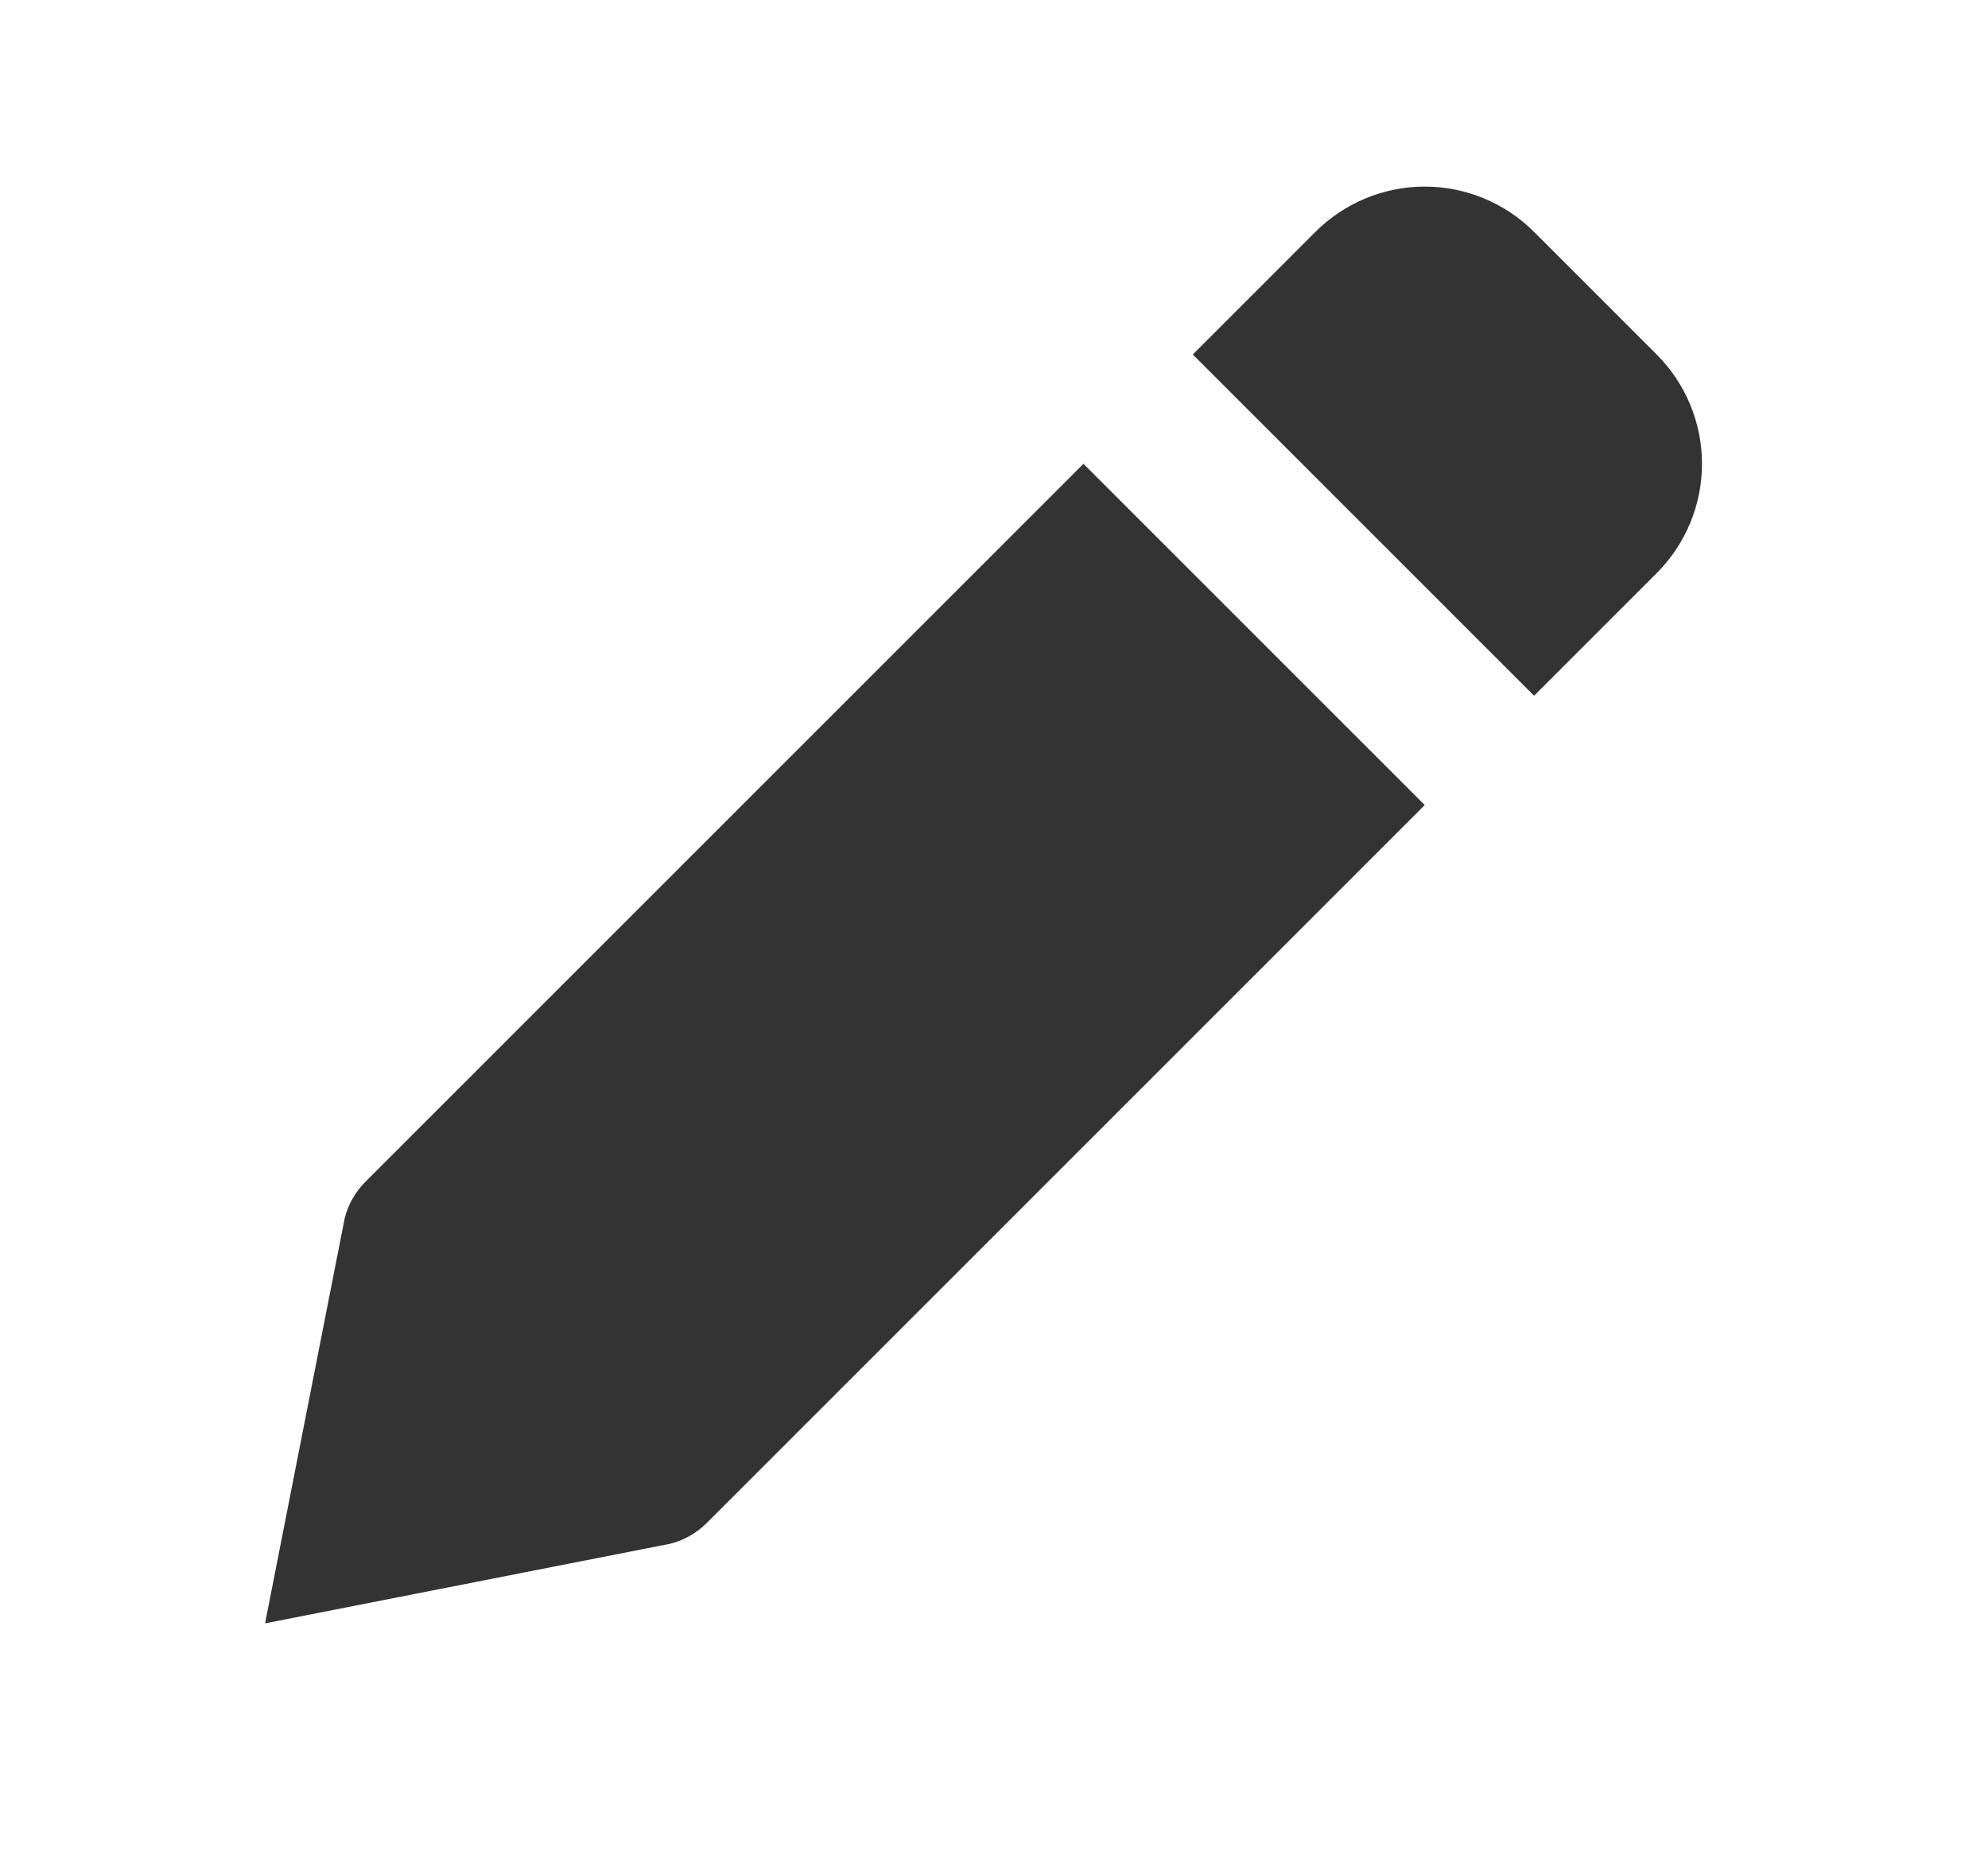 <svg width="15" height="14" viewBox="0 0 15 14" fill="none" xmlns="http://www.w3.org/2000/svg">
<path d="M5.329 11.496L10.75 6.075L8.175 3.5L2.754 8.921C2.68 8.996 2.627 9.089 2.601 9.192L2 12.25L5.058 11.649C5.16 11.623 5.254 11.57 5.329 11.496ZM12.5 4.325C12.719 4.106 12.842 3.809 12.842 3.5C12.842 3.191 12.719 2.894 12.5 2.675L11.575 1.75C11.356 1.531 11.059 1.408 10.75 1.408C10.441 1.408 10.144 1.531 9.925 1.75L9 2.675L11.575 5.25L12.5 4.325Z" fill="#333333"/>
</svg>
